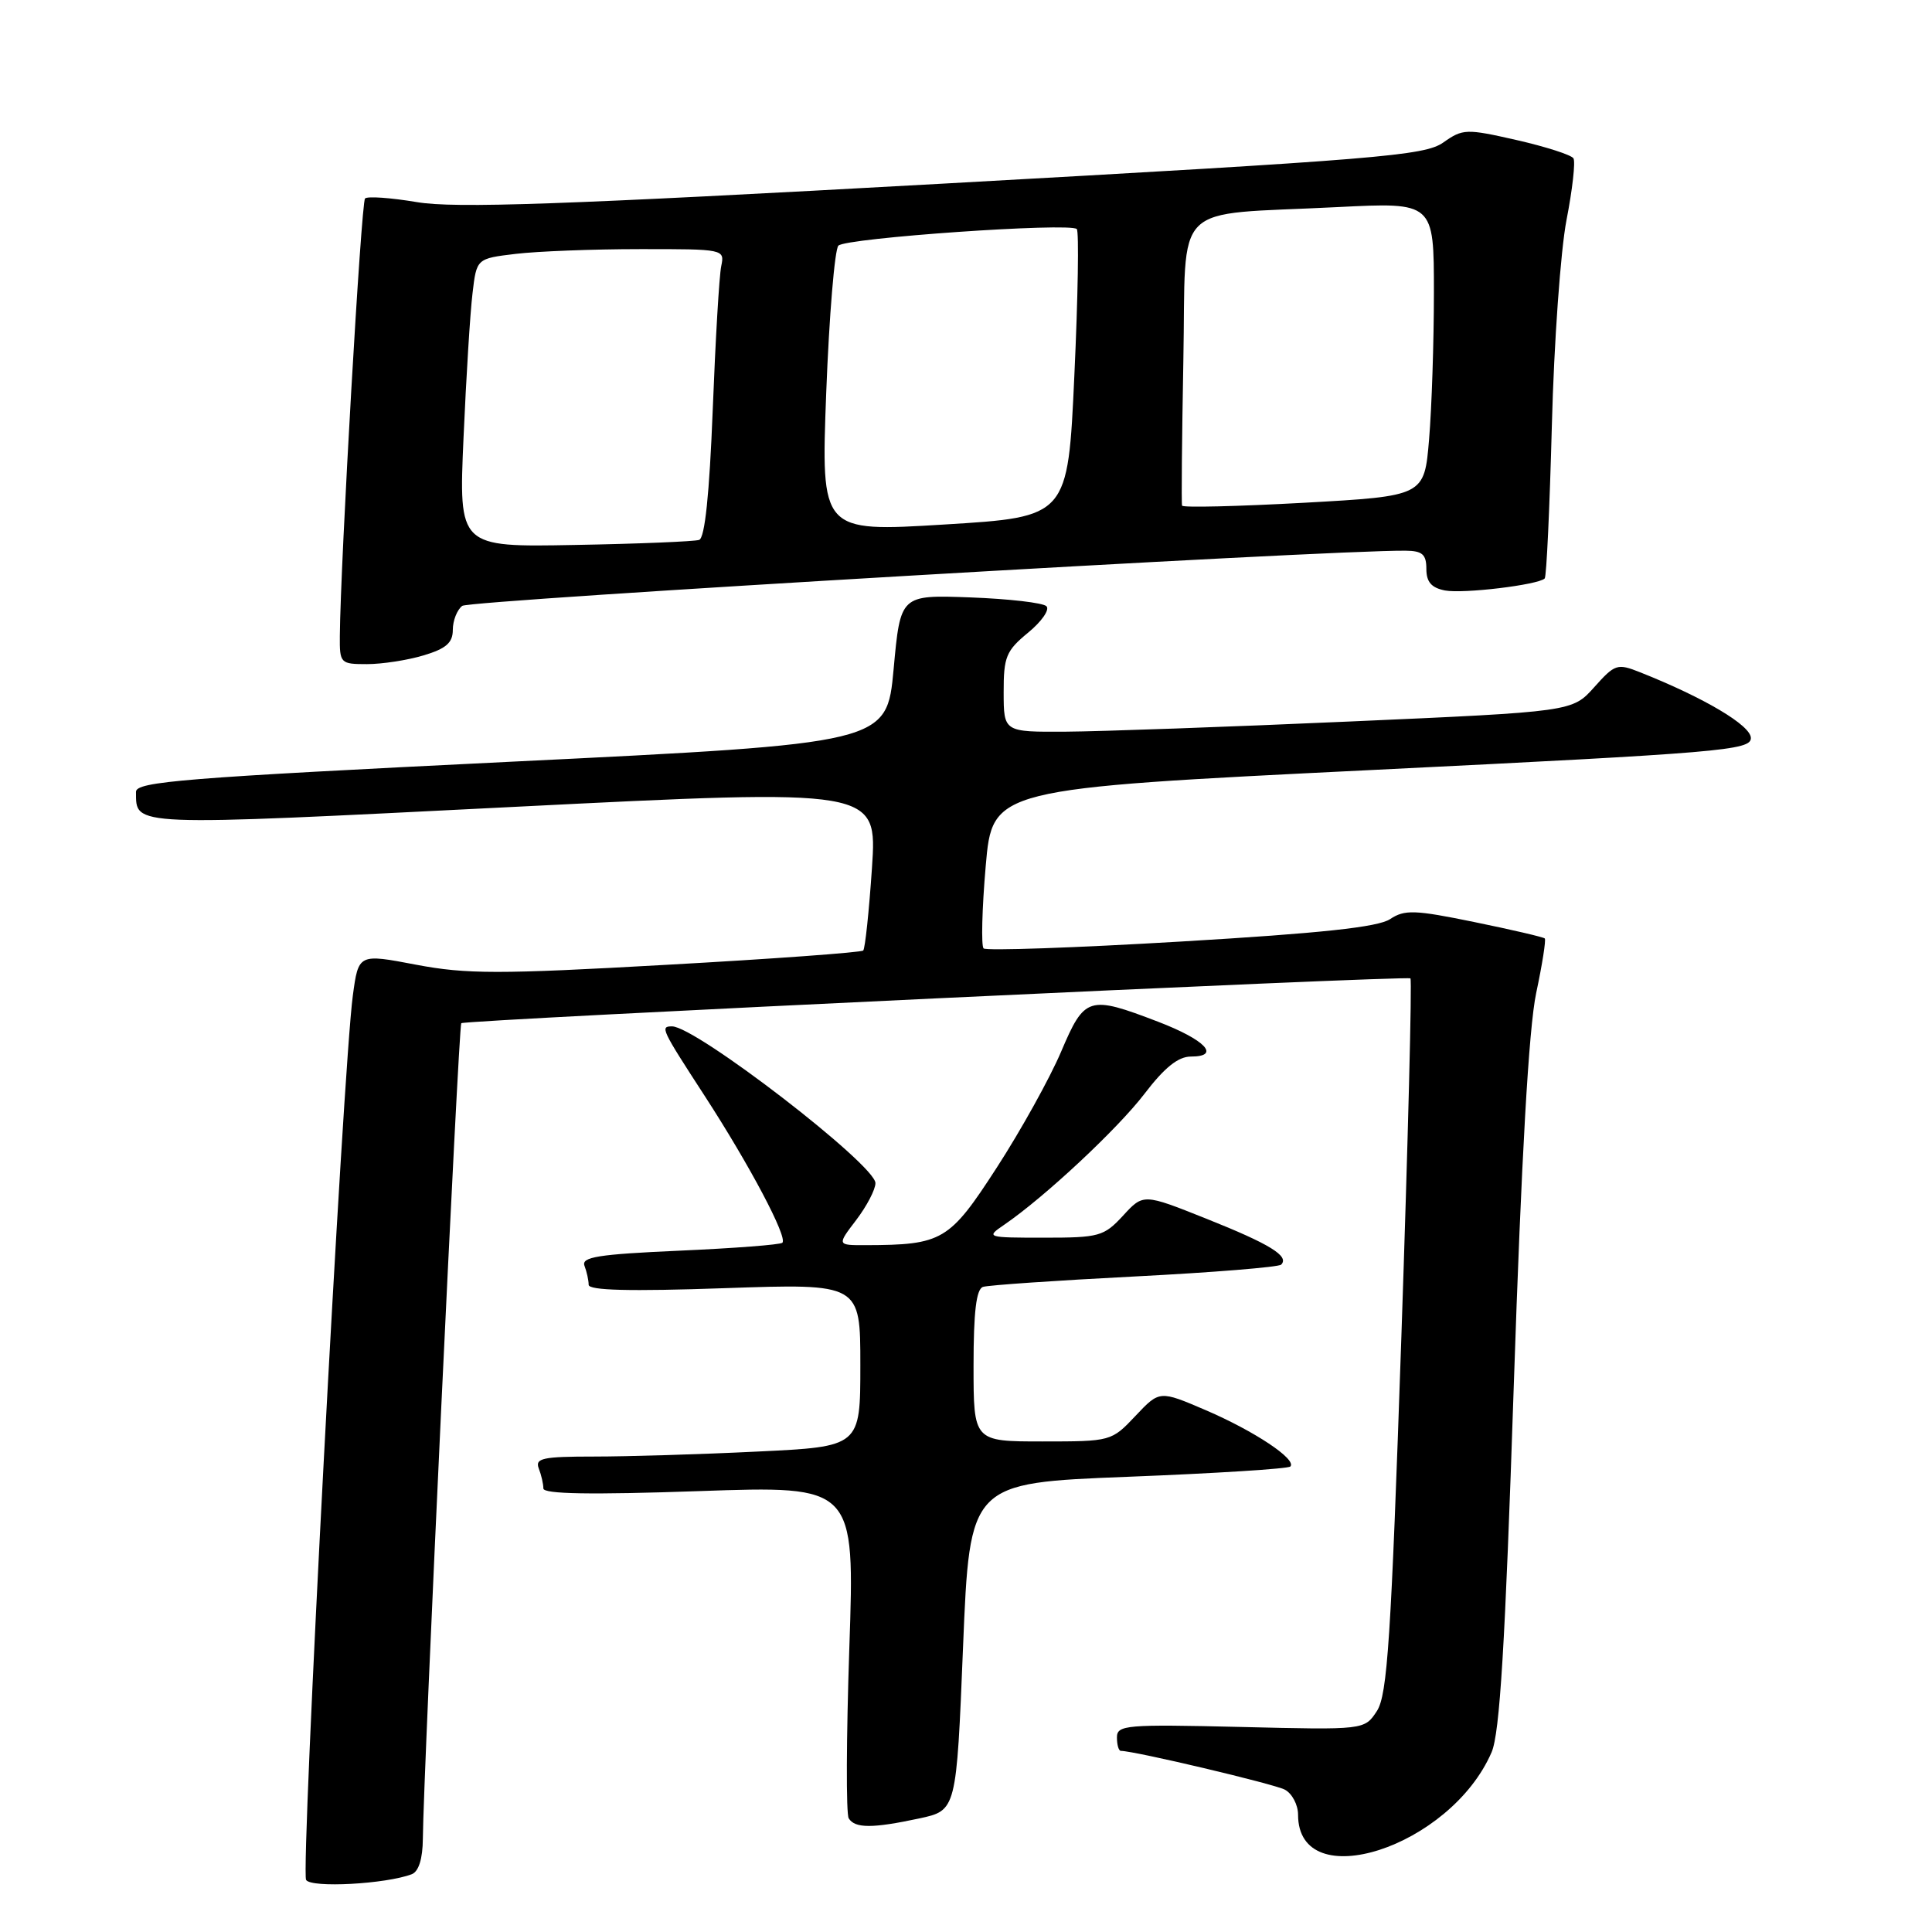 <?xml version="1.0" encoding="UTF-8" standalone="no"?>
<!DOCTYPE svg PUBLIC "-//W3C//DTD SVG 1.1//EN" "http://www.w3.org/Graphics/SVG/1.1/DTD/svg11.dtd" >
<svg xmlns="http://www.w3.org/2000/svg" xmlns:xlink="http://www.w3.org/1999/xlink" version="1.1" viewBox="0 0 256 256">
 <g >
 <path fill="currentColor"
d=" M 54.57 248.34 C 55.48 247.98 56.01 246.29 56.03 243.64 C 56.10 234.92 60.77 135.90 61.12 135.58 C 61.62 135.13 186.38 129.24 186.89 129.64 C 187.11 129.82 186.57 151.17 185.69 177.09 C 184.32 217.27 183.84 224.59 182.44 226.73 C 180.80 229.23 180.80 229.23 164.40 228.83 C 149.19 228.47 148.00 228.57 148.00 230.22 C 148.00 231.20 148.23 232.00 148.52 232.00 C 150.31 232.00 168.82 236.38 170.25 237.14 C 171.21 237.65 172.00 239.15 172.00 240.46 C 172.00 251.31 192.18 244.80 197.64 232.19 C 198.73 229.68 199.44 218.02 200.58 183.69 C 201.60 153.24 202.57 136.25 203.55 131.59 C 204.36 127.79 204.87 124.53 204.69 124.35 C 204.51 124.17 200.31 123.19 195.37 122.18 C 187.43 120.55 186.12 120.51 184.19 121.79 C 182.59 122.85 175.08 123.66 156.47 124.76 C 142.43 125.59 130.67 126.00 130.33 125.67 C 130.00 125.33 130.12 120.43 130.61 114.78 C 131.50 104.50 131.50 104.50 181.75 102.03 C 228.17 99.75 232.00 99.42 232.00 97.79 C 232.00 96.12 225.83 92.46 217.32 89.08 C 214.30 87.88 213.99 87.98 211.24 91.06 C 208.34 94.30 208.34 94.30 178.92 95.60 C 162.74 96.32 145.79 96.92 141.25 96.95 C 133.00 97.00 133.00 97.00 132.99 91.75 C 132.98 87.04 133.31 86.23 136.23 83.83 C 138.02 82.36 139.12 80.78 138.66 80.33 C 138.21 79.87 133.67 79.35 128.58 79.16 C 119.31 78.82 119.31 78.82 118.41 88.66 C 117.50 98.50 117.50 98.50 67.75 100.93 C 24.29 103.06 18.00 103.57 18.02 104.93 C 18.06 109.54 16.82 109.49 68.03 106.92 C 116.24 104.50 116.24 104.50 115.54 115.00 C 115.15 120.78 114.63 125.70 114.38 125.95 C 114.13 126.20 102.42 127.06 88.35 127.84 C 66.03 129.10 61.81 129.09 55.14 127.83 C 47.50 126.37 47.50 126.37 46.75 131.94 C 45.45 141.54 39.83 247.92 40.56 249.10 C 41.24 250.19 51.14 249.65 54.57 248.34 Z  M 121.82 240.95 C 126.73 239.89 126.73 239.89 127.61 218.20 C 128.50 196.50 128.50 196.50 149.48 195.68 C 161.03 195.23 170.70 194.62 170.98 194.32 C 171.86 193.38 166.22 189.63 159.78 186.86 C 153.65 184.23 153.65 184.23 150.46 187.61 C 147.28 190.98 147.21 191.00 138.13 191.00 C 129.00 191.00 129.00 191.00 129.00 180.97 C 129.00 173.83 129.36 170.82 130.25 170.52 C 130.94 170.29 139.97 169.67 150.33 169.14 C 160.69 168.61 169.43 167.90 169.76 167.57 C 170.88 166.45 168.26 164.84 159.86 161.49 C 151.50 158.15 151.50 158.15 148.81 161.08 C 146.27 163.83 145.65 164.00 138.33 164.00 C 130.73 164.00 130.61 163.96 133.03 162.31 C 138.38 158.66 148.10 149.58 151.66 144.92 C 154.30 141.46 156.12 140.00 157.79 140.00 C 161.81 140.00 159.73 137.79 153.44 135.38 C 144.25 131.86 143.72 132.02 140.60 139.36 C 139.11 142.86 135.28 149.77 132.08 154.71 C 125.79 164.43 124.90 164.96 114.70 164.99 C 110.90 165.00 110.90 165.00 113.45 161.66 C 114.85 159.82 116.00 157.62 116.00 156.77 C 116.00 154.34 92.20 136.00 89.05 136.00 C 87.45 136.00 87.60 136.32 93.38 145.22 C 99.34 154.41 104.39 163.95 103.67 164.67 C 103.41 164.93 97.28 165.40 90.05 165.72 C 79.23 166.20 77.00 166.56 77.45 167.73 C 77.75 168.52 78.00 169.65 78.00 170.24 C 78.00 170.99 83.44 171.13 96.00 170.69 C 114.00 170.07 114.00 170.07 114.00 180.88 C 114.00 191.69 114.00 191.69 100.34 192.34 C 92.83 192.71 83.11 193.00 78.73 193.00 C 71.90 193.00 70.87 193.22 71.39 194.58 C 71.73 195.45 72.00 196.64 72.00 197.23 C 72.00 197.97 78.24 198.08 92.63 197.58 C 113.27 196.86 113.27 196.86 112.54 218.37 C 112.14 230.20 112.10 240.36 112.46 240.94 C 113.29 242.28 115.61 242.28 121.82 240.95 Z  M 56.13 86.84 C 59.11 85.95 60.00 85.17 60.00 83.46 C 60.00 82.24 60.56 80.81 61.25 80.28 C 62.25 79.52 175.94 72.86 186.25 72.97 C 188.47 72.99 189.00 73.46 189.00 75.38 C 189.00 77.12 189.67 77.89 191.47 78.24 C 193.88 78.70 203.83 77.50 204.68 76.65 C 204.92 76.42 205.34 67.29 205.63 56.36 C 205.91 45.44 206.79 33.19 207.57 29.15 C 208.36 25.11 208.77 21.43 208.49 20.98 C 208.21 20.53 204.82 19.44 200.97 18.56 C 194.27 17.04 193.84 17.05 191.23 18.89 C 188.75 20.63 182.65 21.13 125.00 24.33 C 74.37 27.14 60.23 27.63 55.23 26.78 C 51.77 26.20 48.69 25.98 48.37 26.30 C 47.86 26.80 45.12 74.39 45.03 84.25 C 45.00 87.90 45.10 88.00 48.63 88.00 C 50.63 88.00 54.01 87.48 56.13 86.84 Z  M 61.42 58.00 C 61.77 50.02 62.30 41.42 62.61 38.88 C 63.15 34.26 63.15 34.26 68.33 33.64 C 71.17 33.30 78.57 33.01 84.77 33.01 C 95.93 33.00 96.03 33.02 95.57 35.25 C 95.30 36.49 94.80 45.07 94.44 54.32 C 94.00 65.49 93.40 71.28 92.64 71.54 C 92.01 71.75 84.59 72.06 76.14 72.21 C 60.78 72.50 60.78 72.50 61.42 58.00 Z  M 109.48 52.00 C 109.87 41.83 110.60 33.07 111.09 32.55 C 112.07 31.53 141.79 29.46 142.68 30.35 C 142.98 30.65 142.84 39.35 142.36 49.70 C 141.50 68.50 141.50 68.50 125.14 69.50 C 108.78 70.50 108.78 70.50 109.48 52.00 Z  M 156.63 67.00 C 156.53 66.72 156.61 58.10 156.80 47.82 C 157.21 26.25 154.88 28.58 177.25 27.44 C 190.00 26.80 190.00 26.80 190.00 38.75 C 190.00 45.32 189.71 54.08 189.36 58.22 C 188.73 65.73 188.73 65.73 172.77 66.62 C 163.99 67.10 156.73 67.28 156.63 67.00 Z "/>
</g>
</svg>